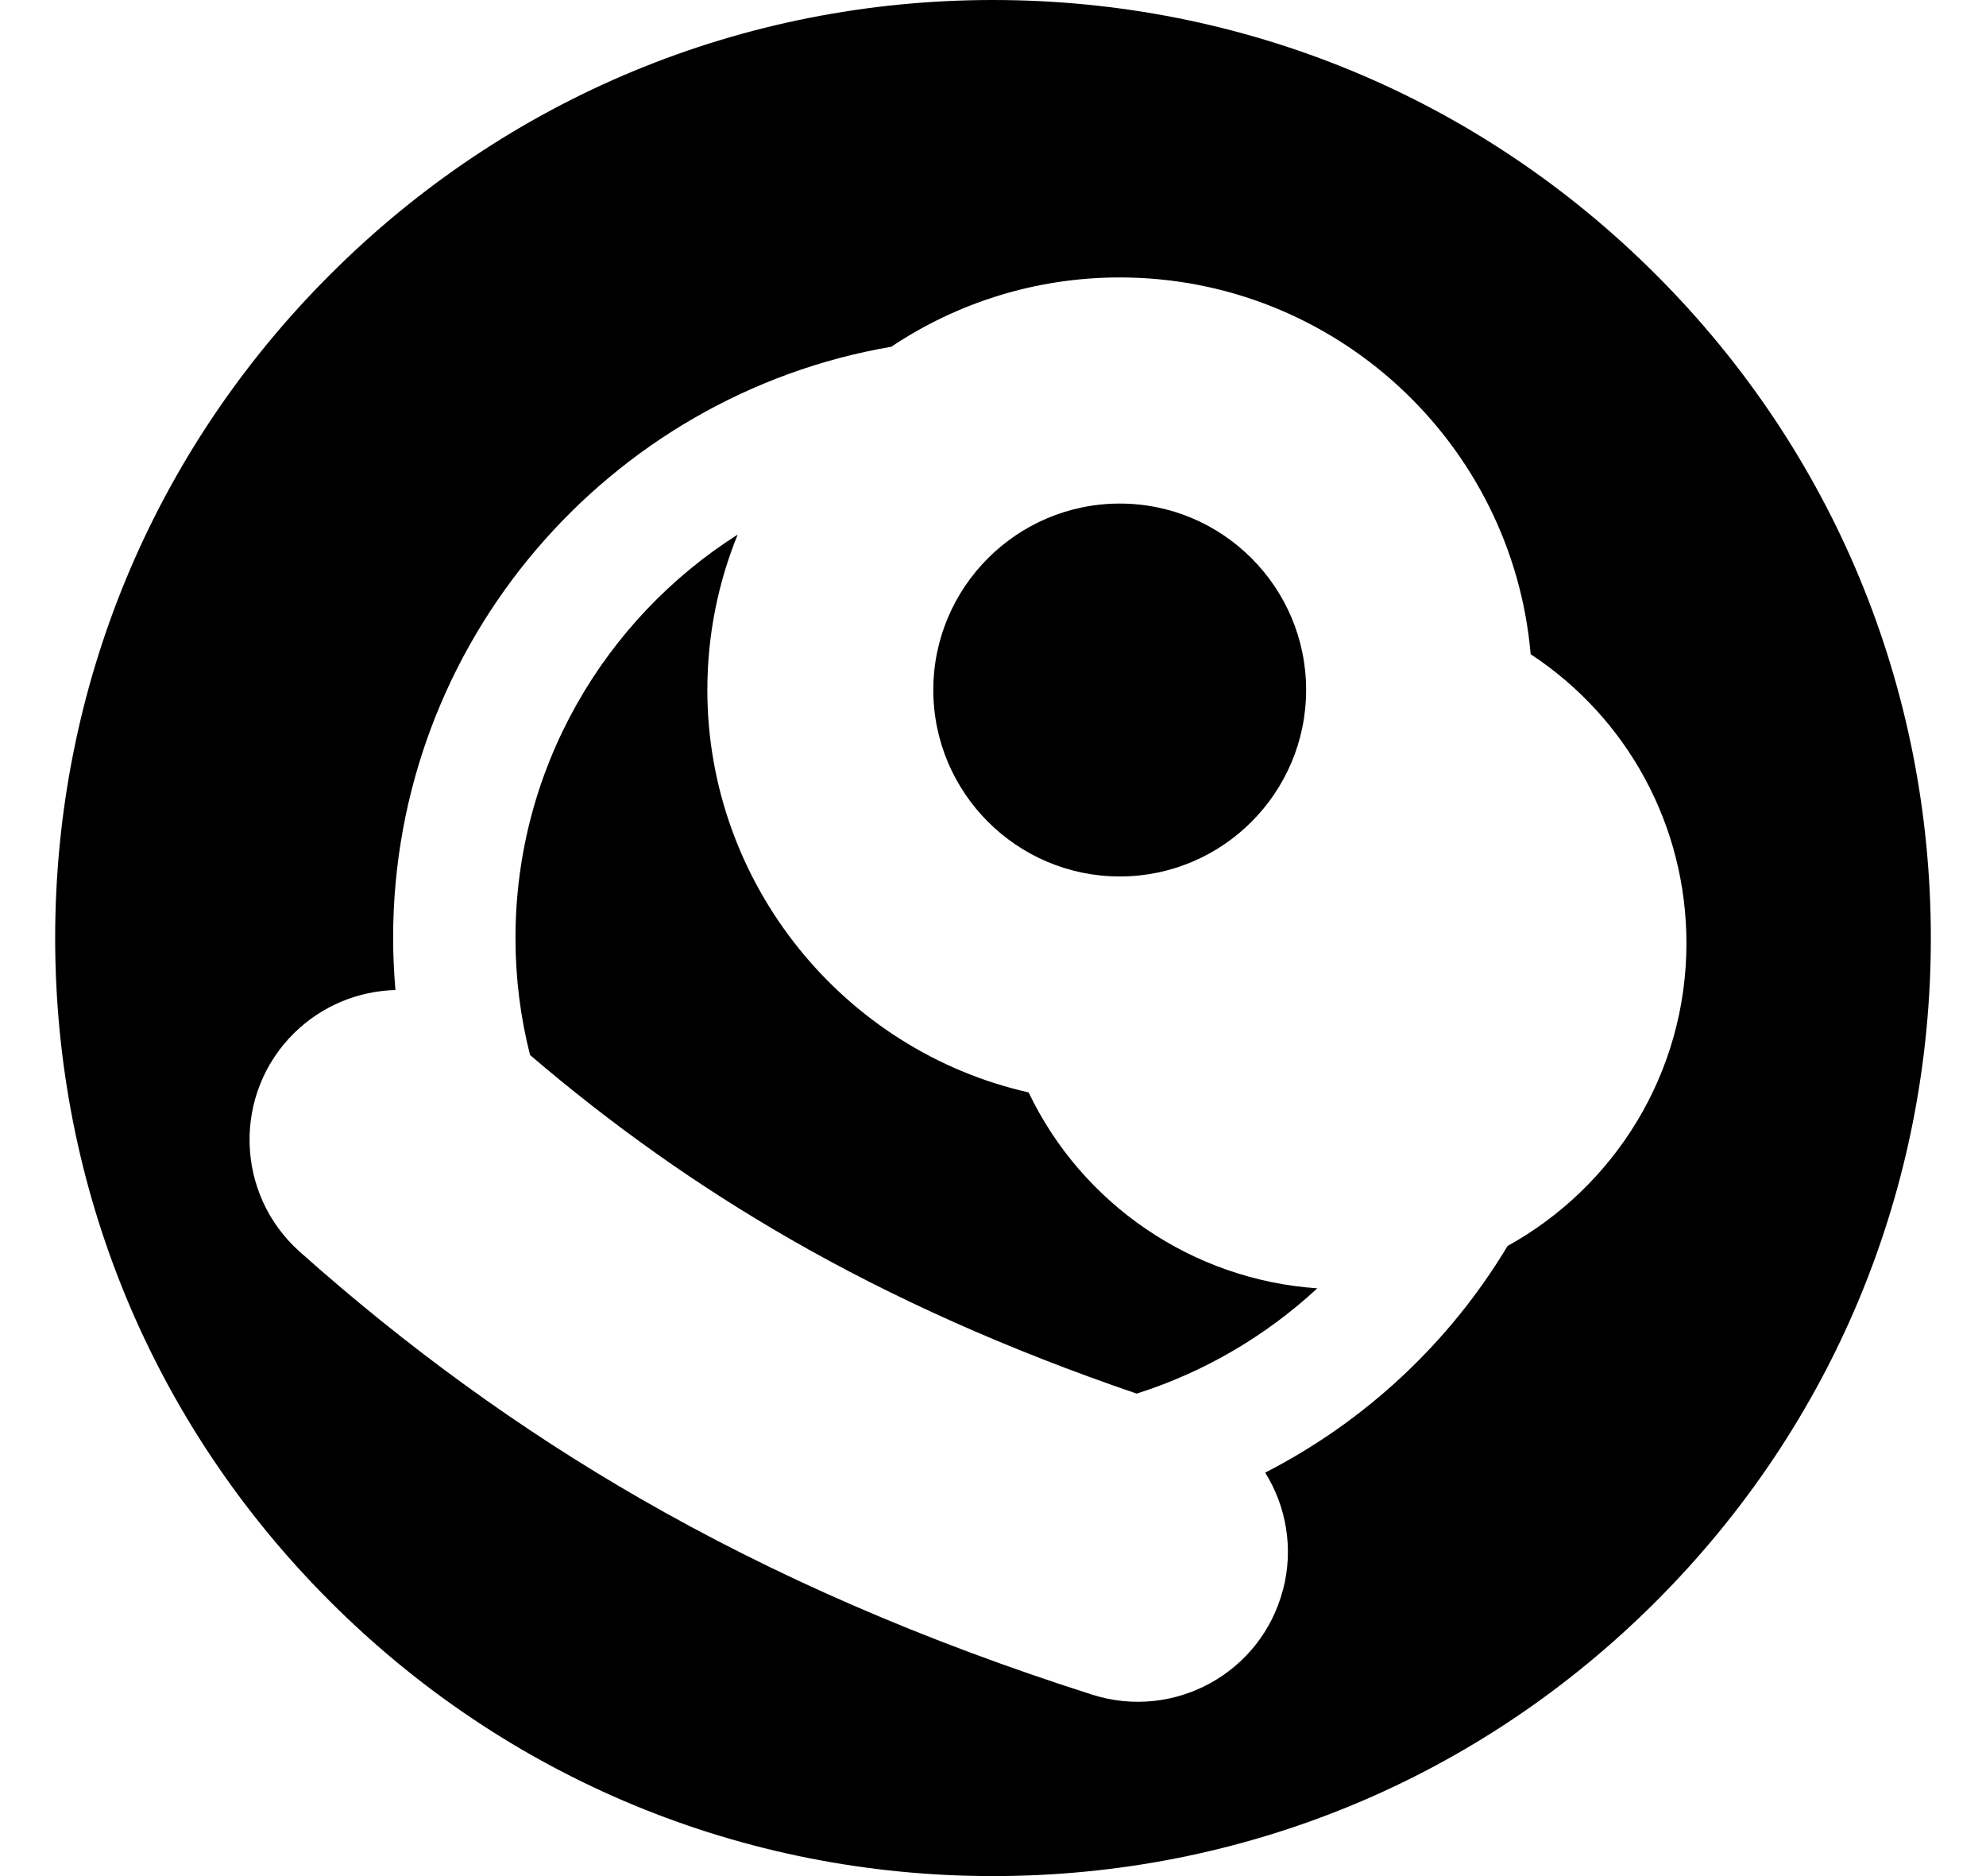 <svg width="18" height="17" viewBox="0 0 18 17" fill="none" xmlns="http://www.w3.org/2000/svg">
<g clip-path="url(#clip0_496_3522)">
<g clip-path="url(#clip1_496_3522)">
<path d="M10.149 4.563C9.217 4.563 8.459 5.321 8.459 6.252C8.459 7.184 9.217 7.942 10.149 7.942C11.081 7.942 11.838 7.184 11.838 6.252C11.838 5.321 11.081 4.563 10.149 4.563Z" fill="black"/>
<path d="M15.01 2.49C13.405 0.884 11.271 0 9 0C6.73 0 4.595 0.884 2.99 2.49C1.384 4.095 0.5 6.23 0.5 8.5C0.5 10.77 1.384 12.905 2.99 14.51C4.595 16.116 6.73 17 9 17C11.271 17 13.405 16.116 15.01 14.51C16.616 12.905 17.5 10.77 17.5 8.5C17.5 6.23 16.616 4.095 15.01 2.49ZM13.664 11.29C13.14 12.164 12.377 12.878 11.467 13.344C11.658 13.651 11.727 14.032 11.628 14.408L11.627 14.409C11.429 15.161 10.641 15.592 9.899 15.356C8.375 14.87 7.022 14.282 5.794 13.574C4.713 12.951 3.697 12.216 2.717 11.343C2.131 10.821 2.107 9.911 2.667 9.36C2.922 9.11 3.251 8.98 3.584 8.971C3.571 8.816 3.563 8.659 3.563 8.5C3.563 5.817 5.518 3.581 8.078 3.142C8.671 2.746 9.383 2.514 10.149 2.514C12.101 2.514 13.708 4.018 13.873 5.928C14.751 6.505 15.285 7.481 15.285 8.547C15.285 9.727 14.63 10.756 13.664 11.29Z" fill="black"/>
<path d="M9.323 9.899C7.642 9.519 6.411 8.005 6.411 6.252C6.411 5.754 6.509 5.279 6.686 4.844C5.477 5.612 4.672 6.964 4.672 8.5C4.672 8.866 4.718 9.221 4.804 9.56C5.554 10.201 6.321 10.743 7.15 11.221C8.095 11.765 9.136 12.23 10.302 12.628C10.918 12.433 11.476 12.103 11.939 11.674C10.81 11.597 9.808 10.914 9.323 9.899Z" fill="black"/>
</g>
</g>
<defs>
<clipPath id="clip0_496_3522">
<rect width="17" height="17" fill="white" transform="translate(0.5)"/>
</clipPath>
<clipPath id="clip1_496_3522">
<rect width="17" height="17" fill="white" transform="translate(0.5)"/>
</clipPath>
</defs>
</svg>
